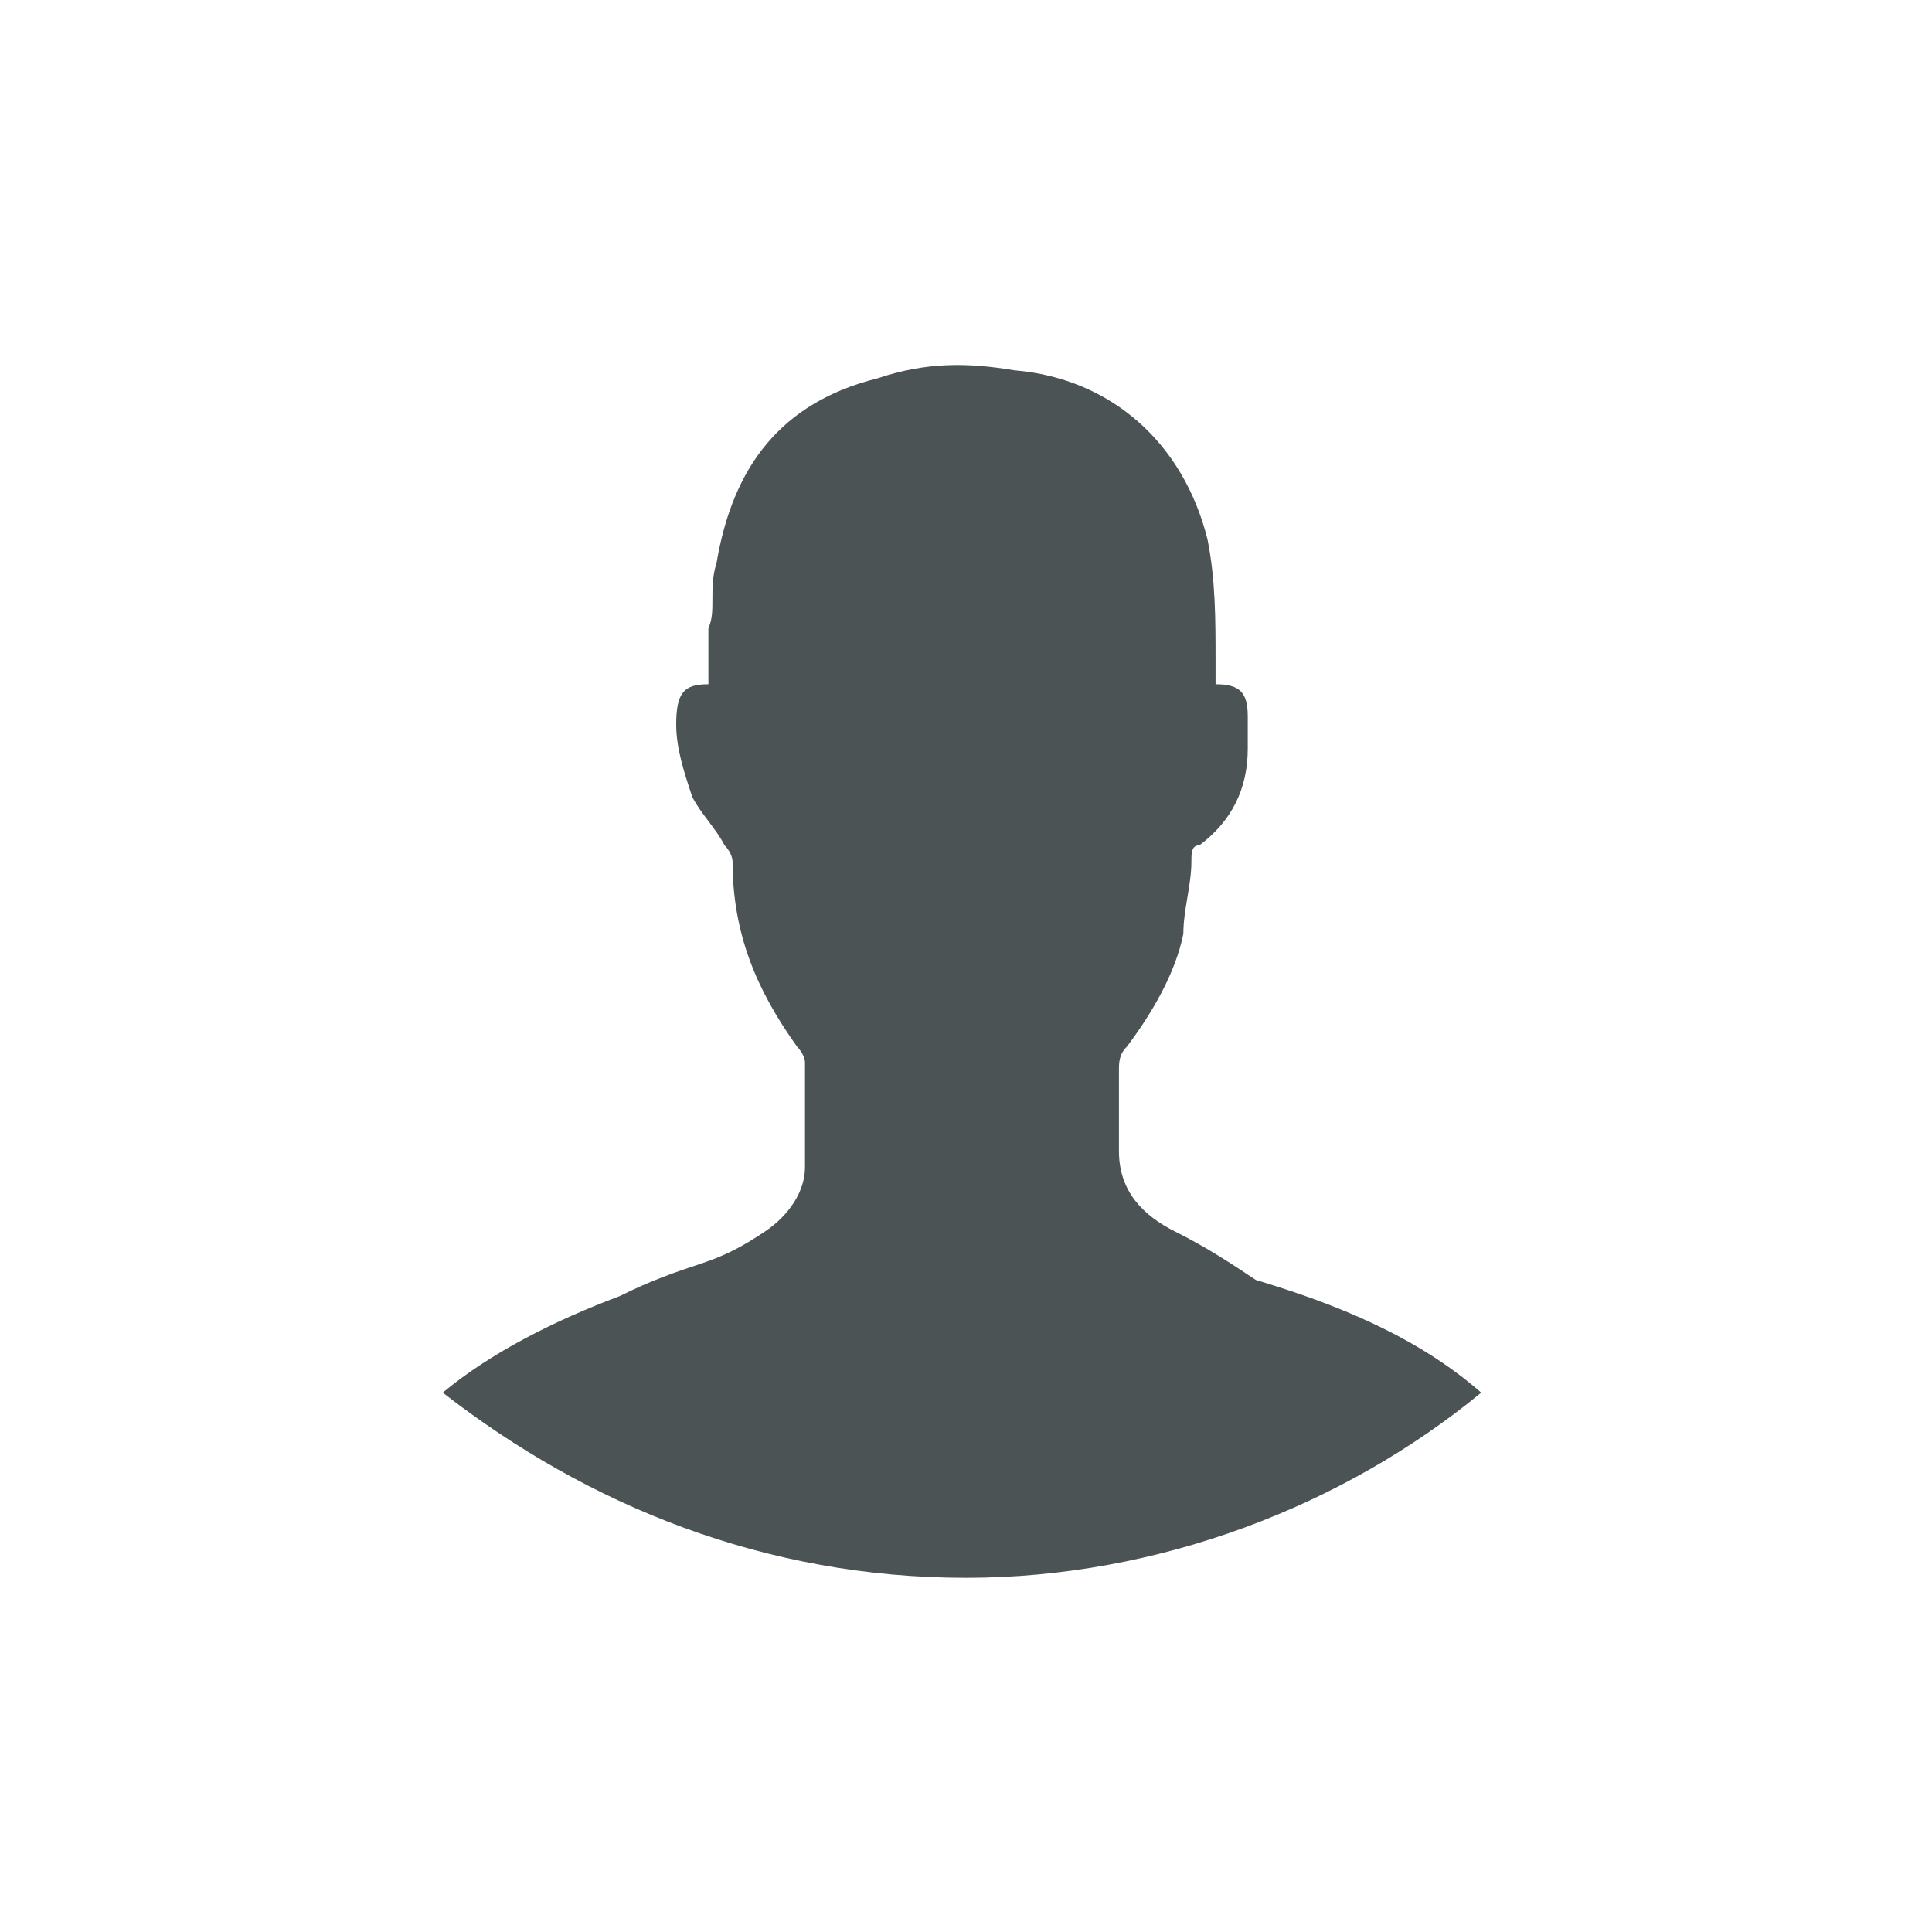 <?xml version="1.0" encoding="utf-8"?>
<!-- Generator: Adobe Illustrator 18.1.1, SVG Export Plug-In . SVG Version: 6.00 Build 0)  -->
<svg version="1.1" id="Seected" xmlns="http://www.w3.org/2000/svg" xmlns:xlink="http://www.w3.org/1999/xlink" x="0px" y="0px"
	 viewBox="0 0 24 24" enable-background="new 0 0 24 24" xml:space="preserve">
<g>
	<path fill="#4B5354" d="M14.6,15.3c-0.4-0.2-0.7-0.5-0.7-1c0-0.3,0-0.7,0-1c0-0.1,0-0.2,0.1-0.3c0.3-0.4,0.6-0.9,0.7-1.4
		c0-0.3,0.1-0.6,0.1-0.9c0-0.1,0-0.2,0.1-0.2c0.4-0.3,0.6-0.7,0.6-1.2c0-0.1,0-0.3,0-0.4c0-0.3-0.1-0.4-0.4-0.4c0-0.1,0-0.2,0-0.3
		c0-0.5,0-1-0.1-1.5c-0.3-1.2-1.2-2-2.4-2.1c-0.6-0.1-1.1-0.1-1.7,0.1c-1.2,0.3-1.8,1.1-2,2.3c-0.1,0.3,0,0.6-0.1,0.8
		c0,0.2,0,0.5,0,0.7C8.5,8.5,8.4,8.6,8.4,9c0,0.3,0.1,0.6,0.2,0.9c0.1,0.2,0.3,0.4,0.4,0.6c0.1,0.1,0.1,0.2,0.1,0.2
		c0,0.9,0.3,1.6,0.8,2.3c0,0,0.1,0.1,0.1,0.2c0,0.4,0,0.9,0,1.3c0,0.3-0.2,0.6-0.5,0.8c-0.3,0.2-0.5,0.3-0.8,0.4
		c-0.3,0.1-0.6,0.2-1,0.4c-0.8,0.3-1.6,0.7-2.2,1.2c1.8,1.4,4,2.3,6.5,2.3c2.4,0,4.7-0.9,6.4-2.3c-0.8-0.7-1.8-1.1-2.8-1.4
		C15.3,15.7,15,15.5,14.6,15.3z"/>
</g>
</svg>
